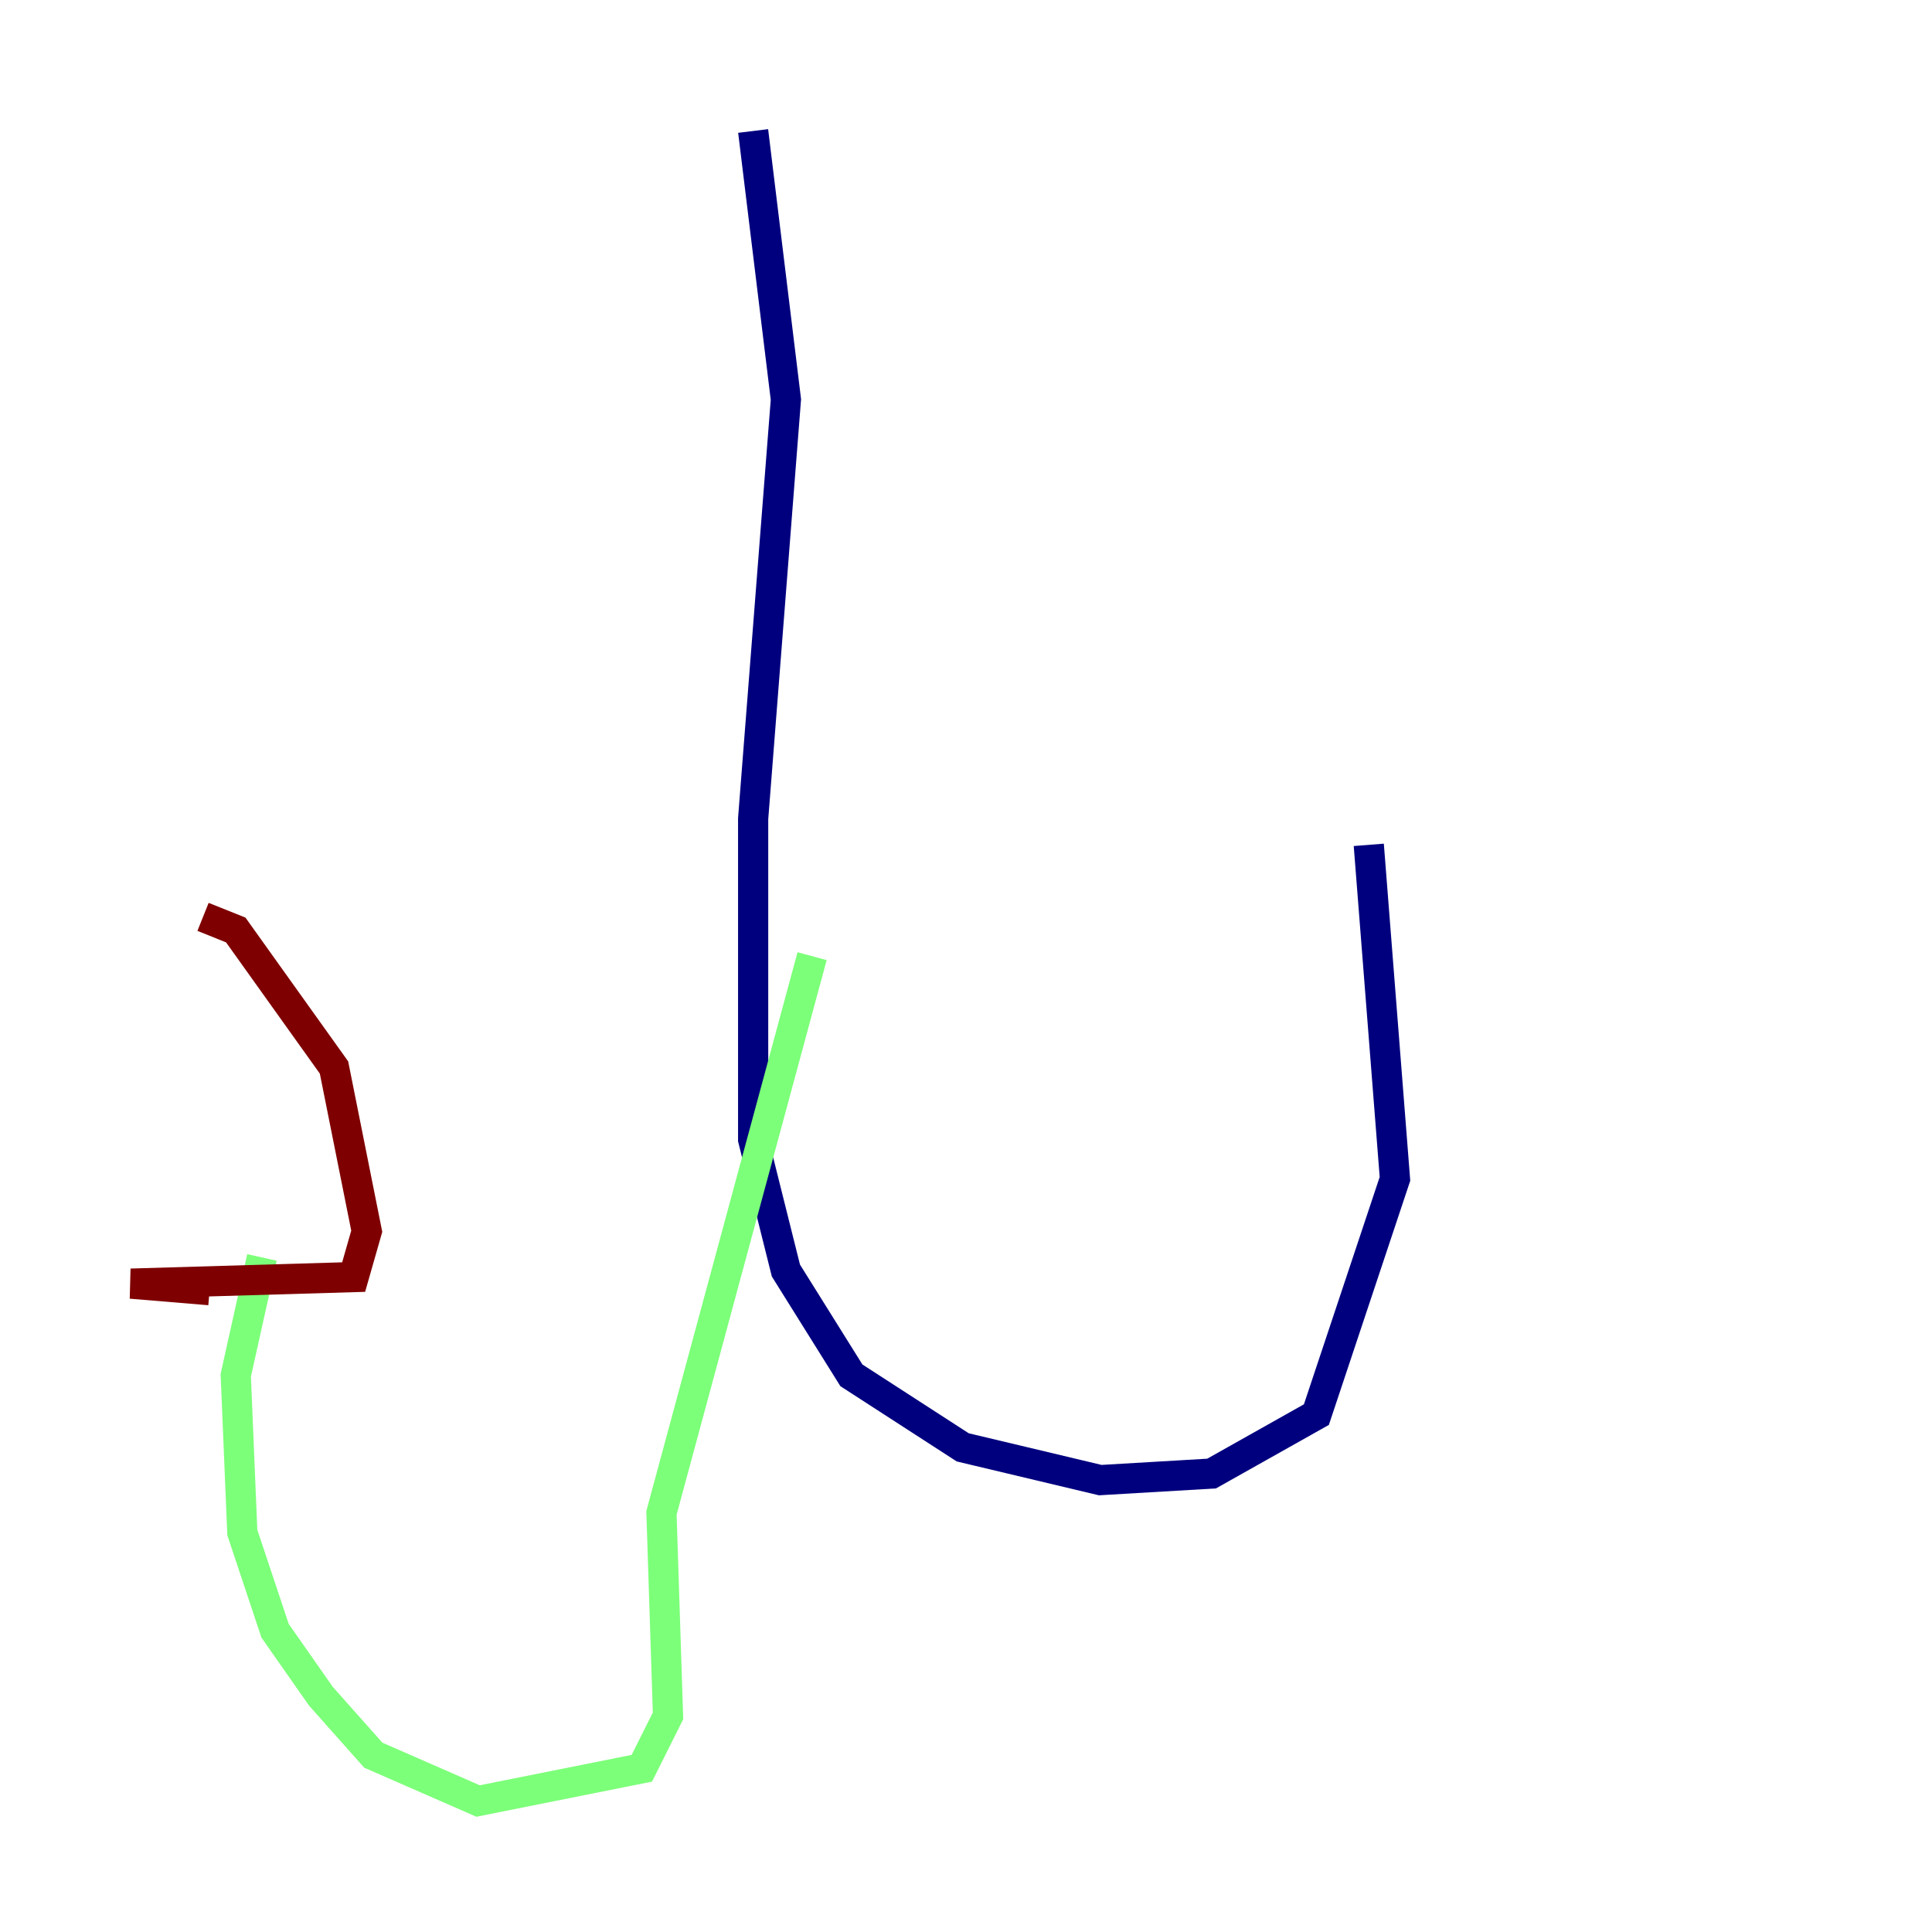 <?xml version="1.0" encoding="utf-8" ?>
<svg baseProfile="tiny" height="128" version="1.2" viewBox="0,0,128,128" width="128" xmlns="http://www.w3.org/2000/svg" xmlns:ev="http://www.w3.org/2001/xml-events" xmlns:xlink="http://www.w3.org/1999/xlink"><defs /><polyline fill="none" points="49.898,8.678 52.068,26.468 49.898,54.237 49.898,75.498 52.068,84.176 56.407,91.119 63.783,95.891 72.895,98.061 80.271,97.627 87.214,93.722 92.42,78.102 90.685,55.973" stroke="#00007f" stroke-width="2" /><polyline fill="none" points="53.803,63.349 43.824,100.231 44.258,113.681 42.522,117.153 31.675,119.322 24.732,116.285 21.261,112.38 18.224,108.041 16.054,101.532 15.62,91.119 17.356,83.308" stroke="#7cff79" stroke-width="2" /><polyline fill="none" points="13.885,85.478 8.678,85.044 23.43,84.61 24.298,81.573 22.129,70.725 15.62,61.614 13.451,60.746" stroke="#7f0000" stroke-width="2" /></svg>